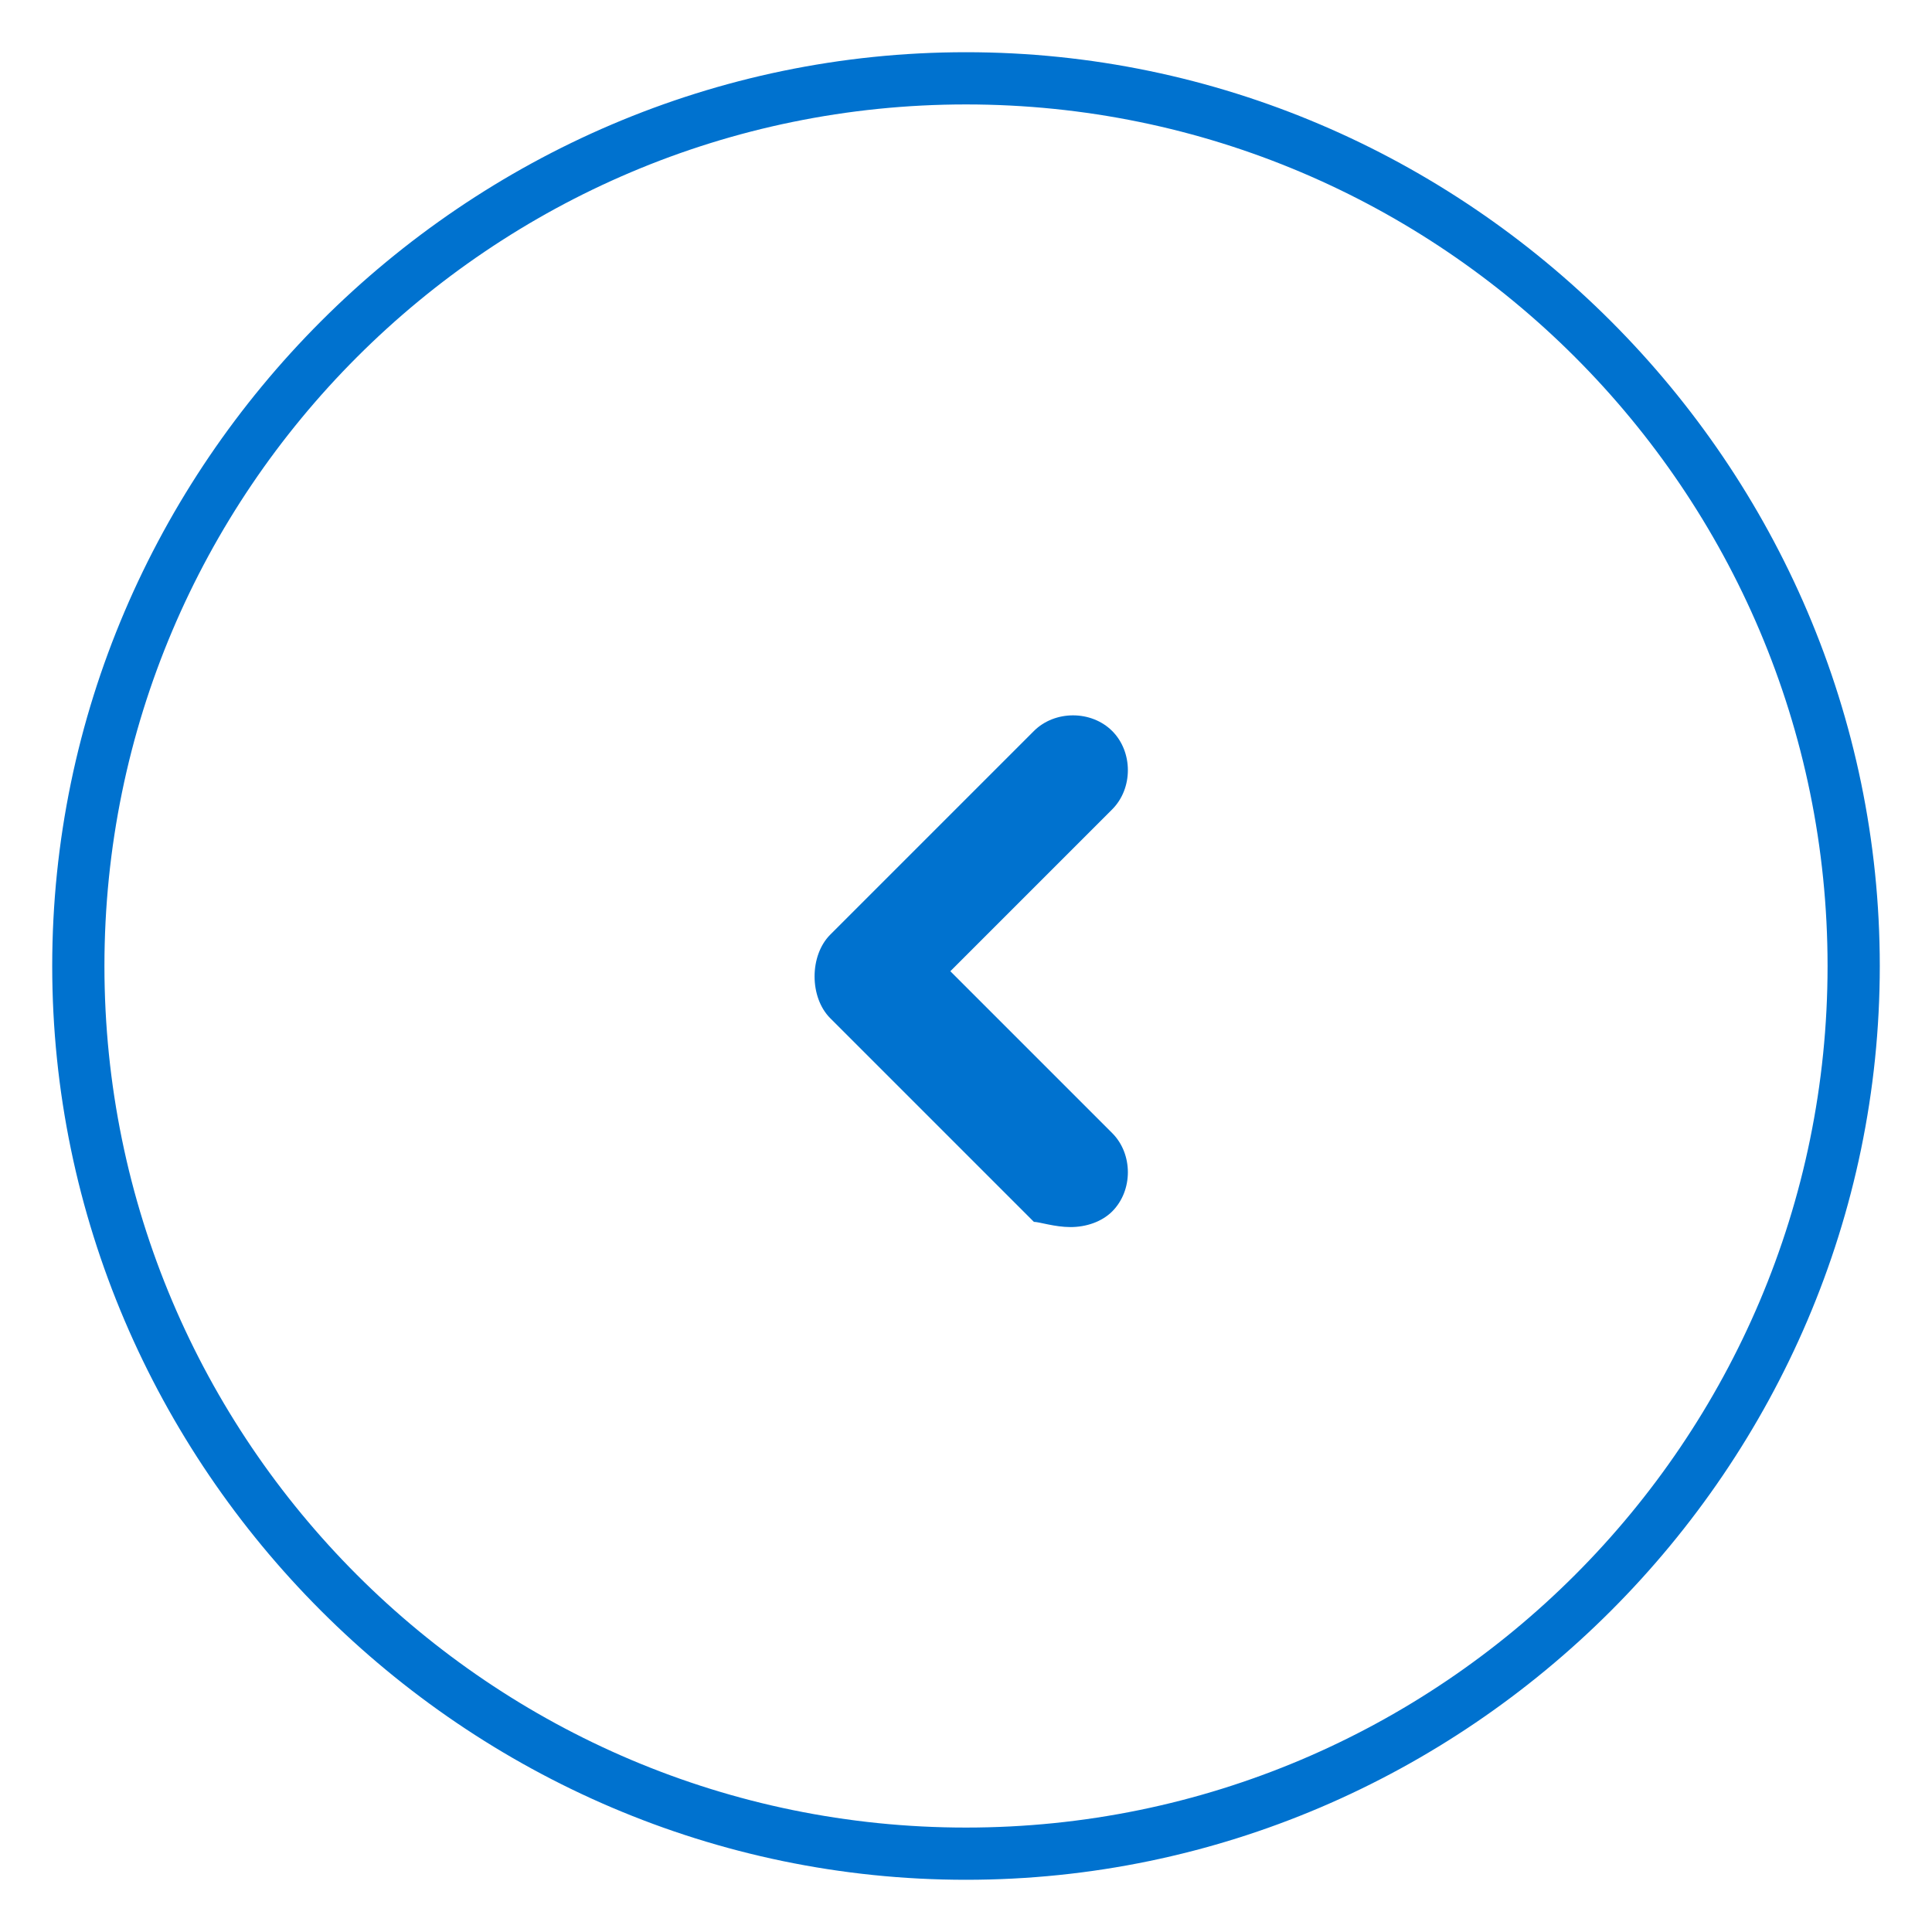 <svg xmlns="http://www.w3.org/2000/svg" width="37" height="37" viewBox="0 0 37 37"><path fill="#0072CF" d="M18.5 36C8.9 36 1 28.1 1 18.5S8.9 1 18.5 1 36 8.9 36 18.5 28.1 36 18.5 36zm0-34C9.4 2 2 9.4 2 18.5S9.4 35 18.5 35 35 27.6 35 18.5 27.6 2 18.5 2z"/><path fill="#0072CF" d="M20.5 23.5c.3 0 .6-.1.8-.3.4-.4.4-1.1 0-1.5l-3.1-3.1 3.1-3.1c.4-.4.4-1.1 0-1.5-.4-.4-1.1-.4-1.5 0l-3.9 3.9c-.2.2-.3.5-.3.8 0 .3.1.6.3.8l3.9 3.9c.1 0 .4.1.7.1z"/></svg>
